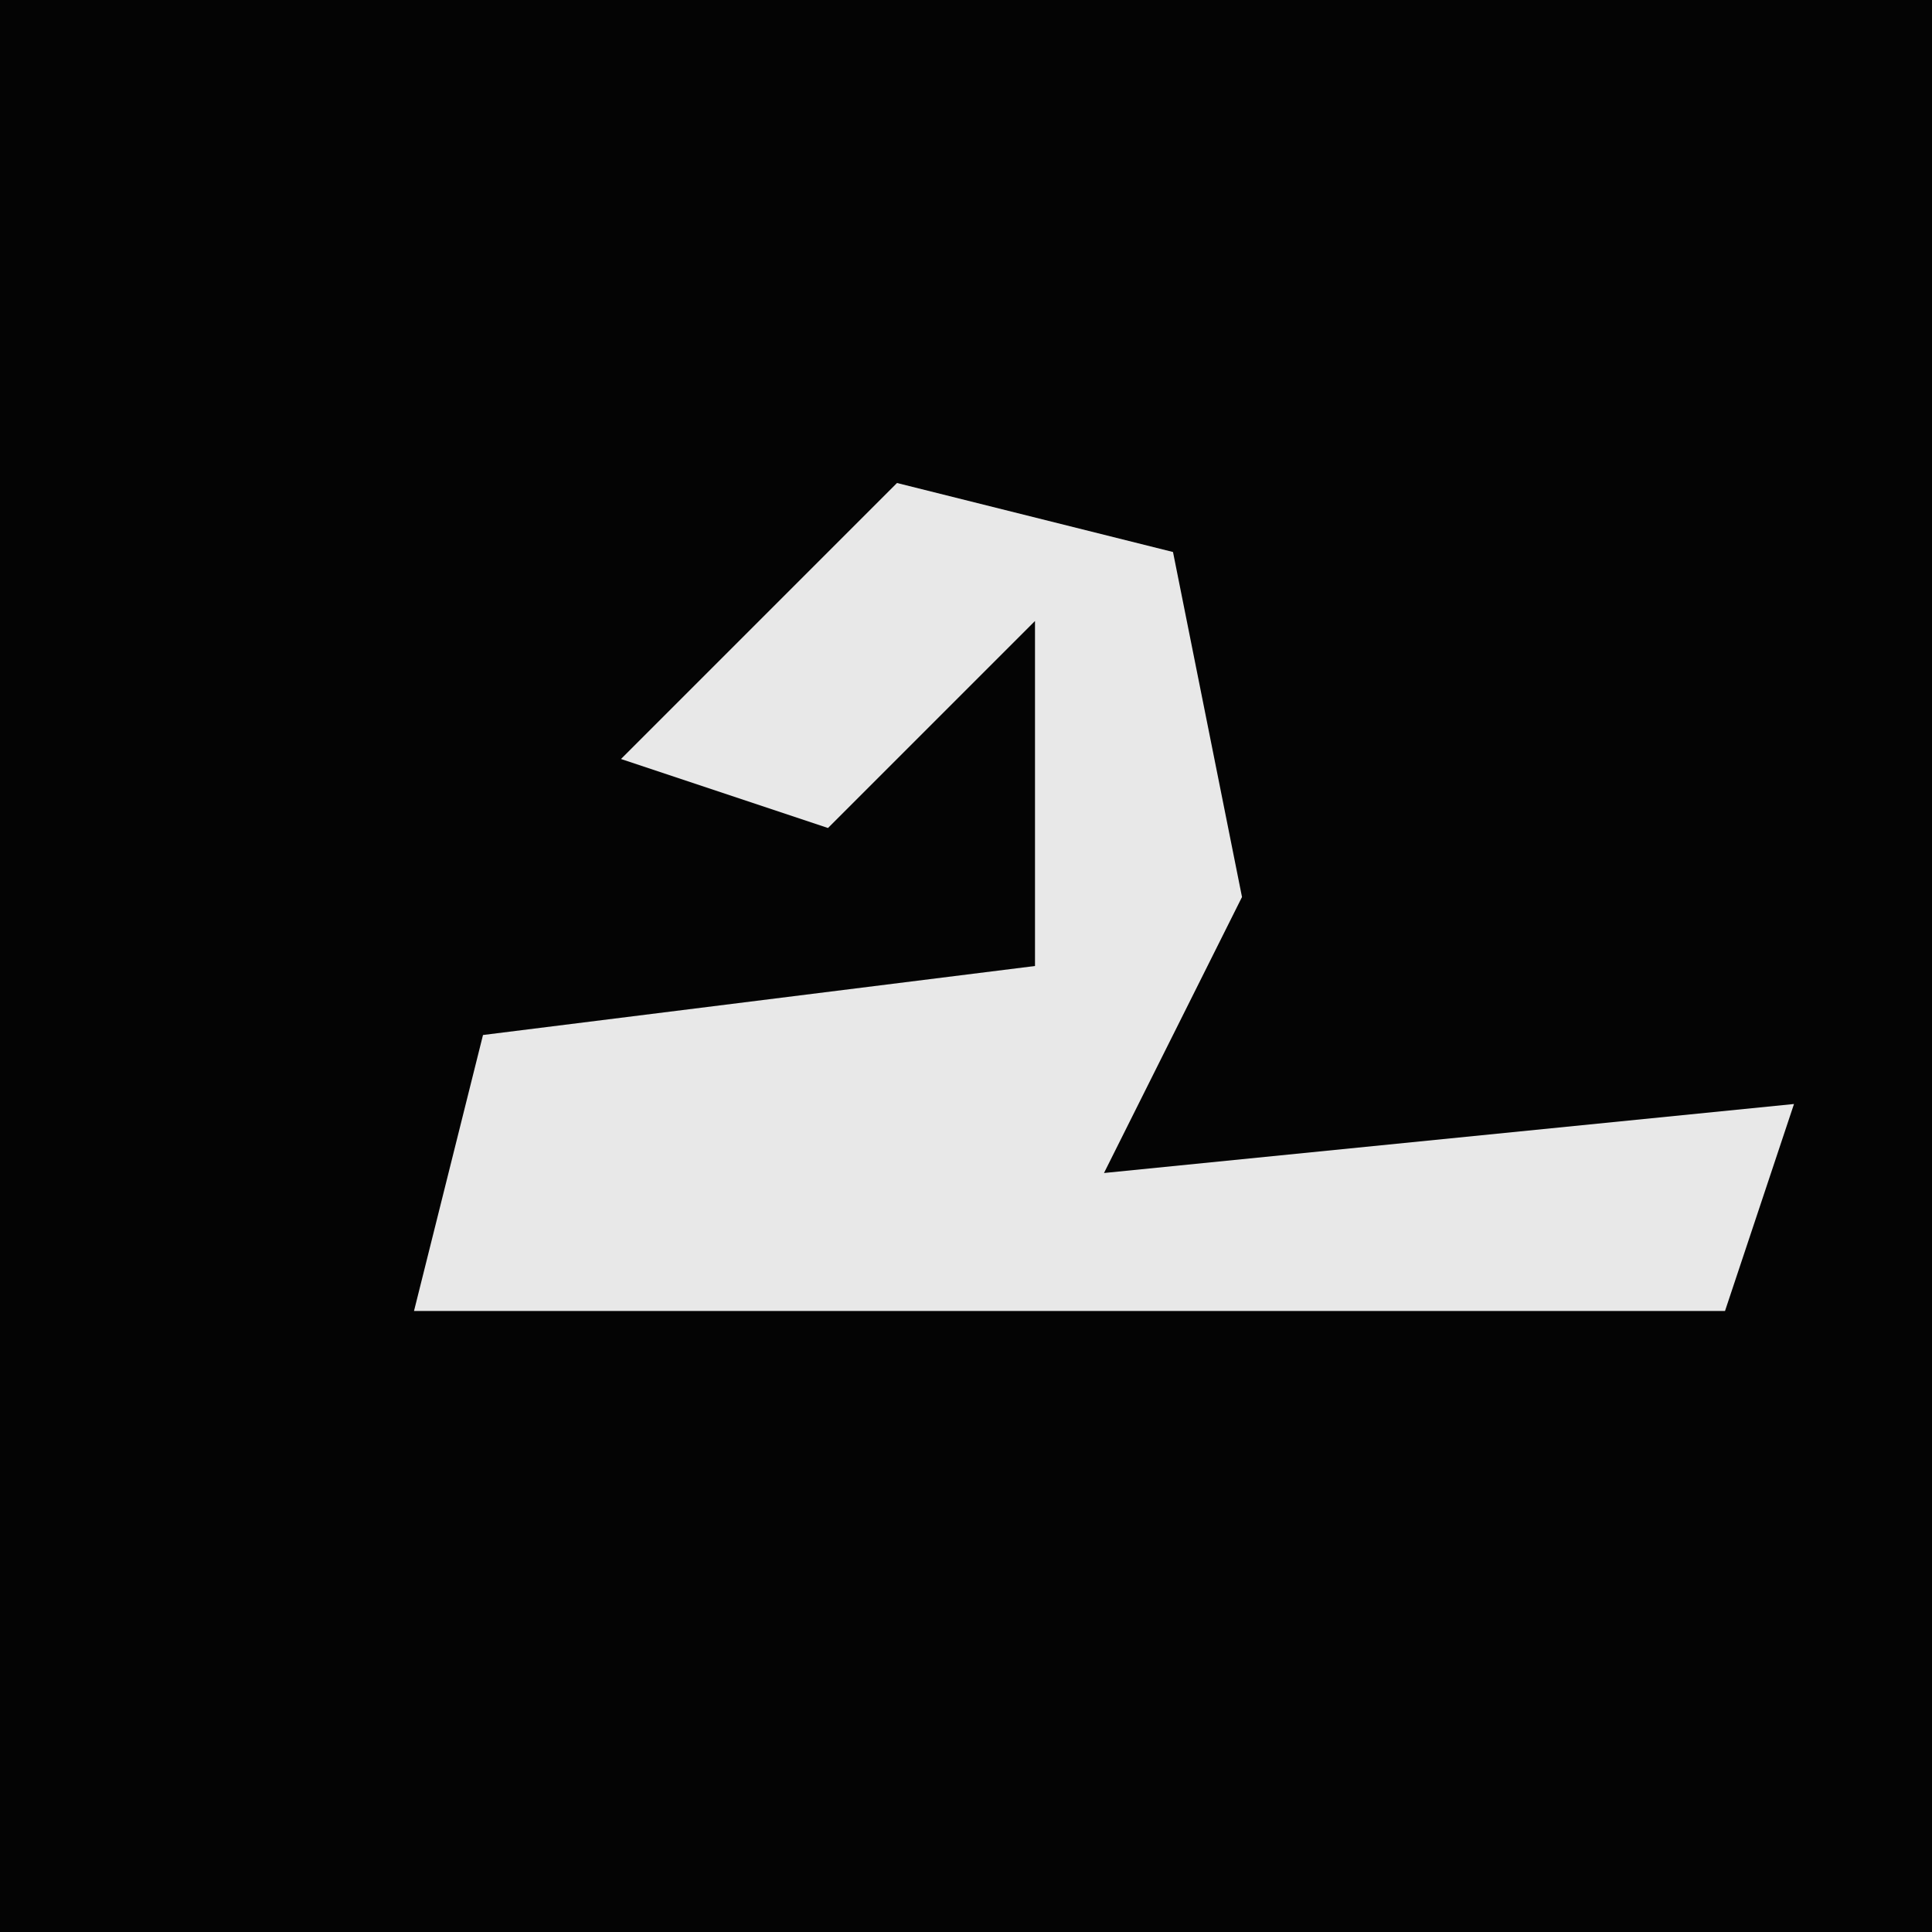 <?xml version="1.0" encoding="UTF-8"?>
<svg version="1.1" xmlns="http://www.w3.org/2000/svg" width="28" height="28">
<path d="M0,0 L28,0 L28,28 L0,28 Z " fill="#040404" transform="translate(0,0)"/>
<path d="M0,0 L4,1 L5,6 L3,10 L13,9 L12,12 L-7,12 L-6,8 L2,7 L2,2 L-1,5 L-4,4 Z " fill="#E8E8E8" transform="translate(13,7)"/>
</svg>
